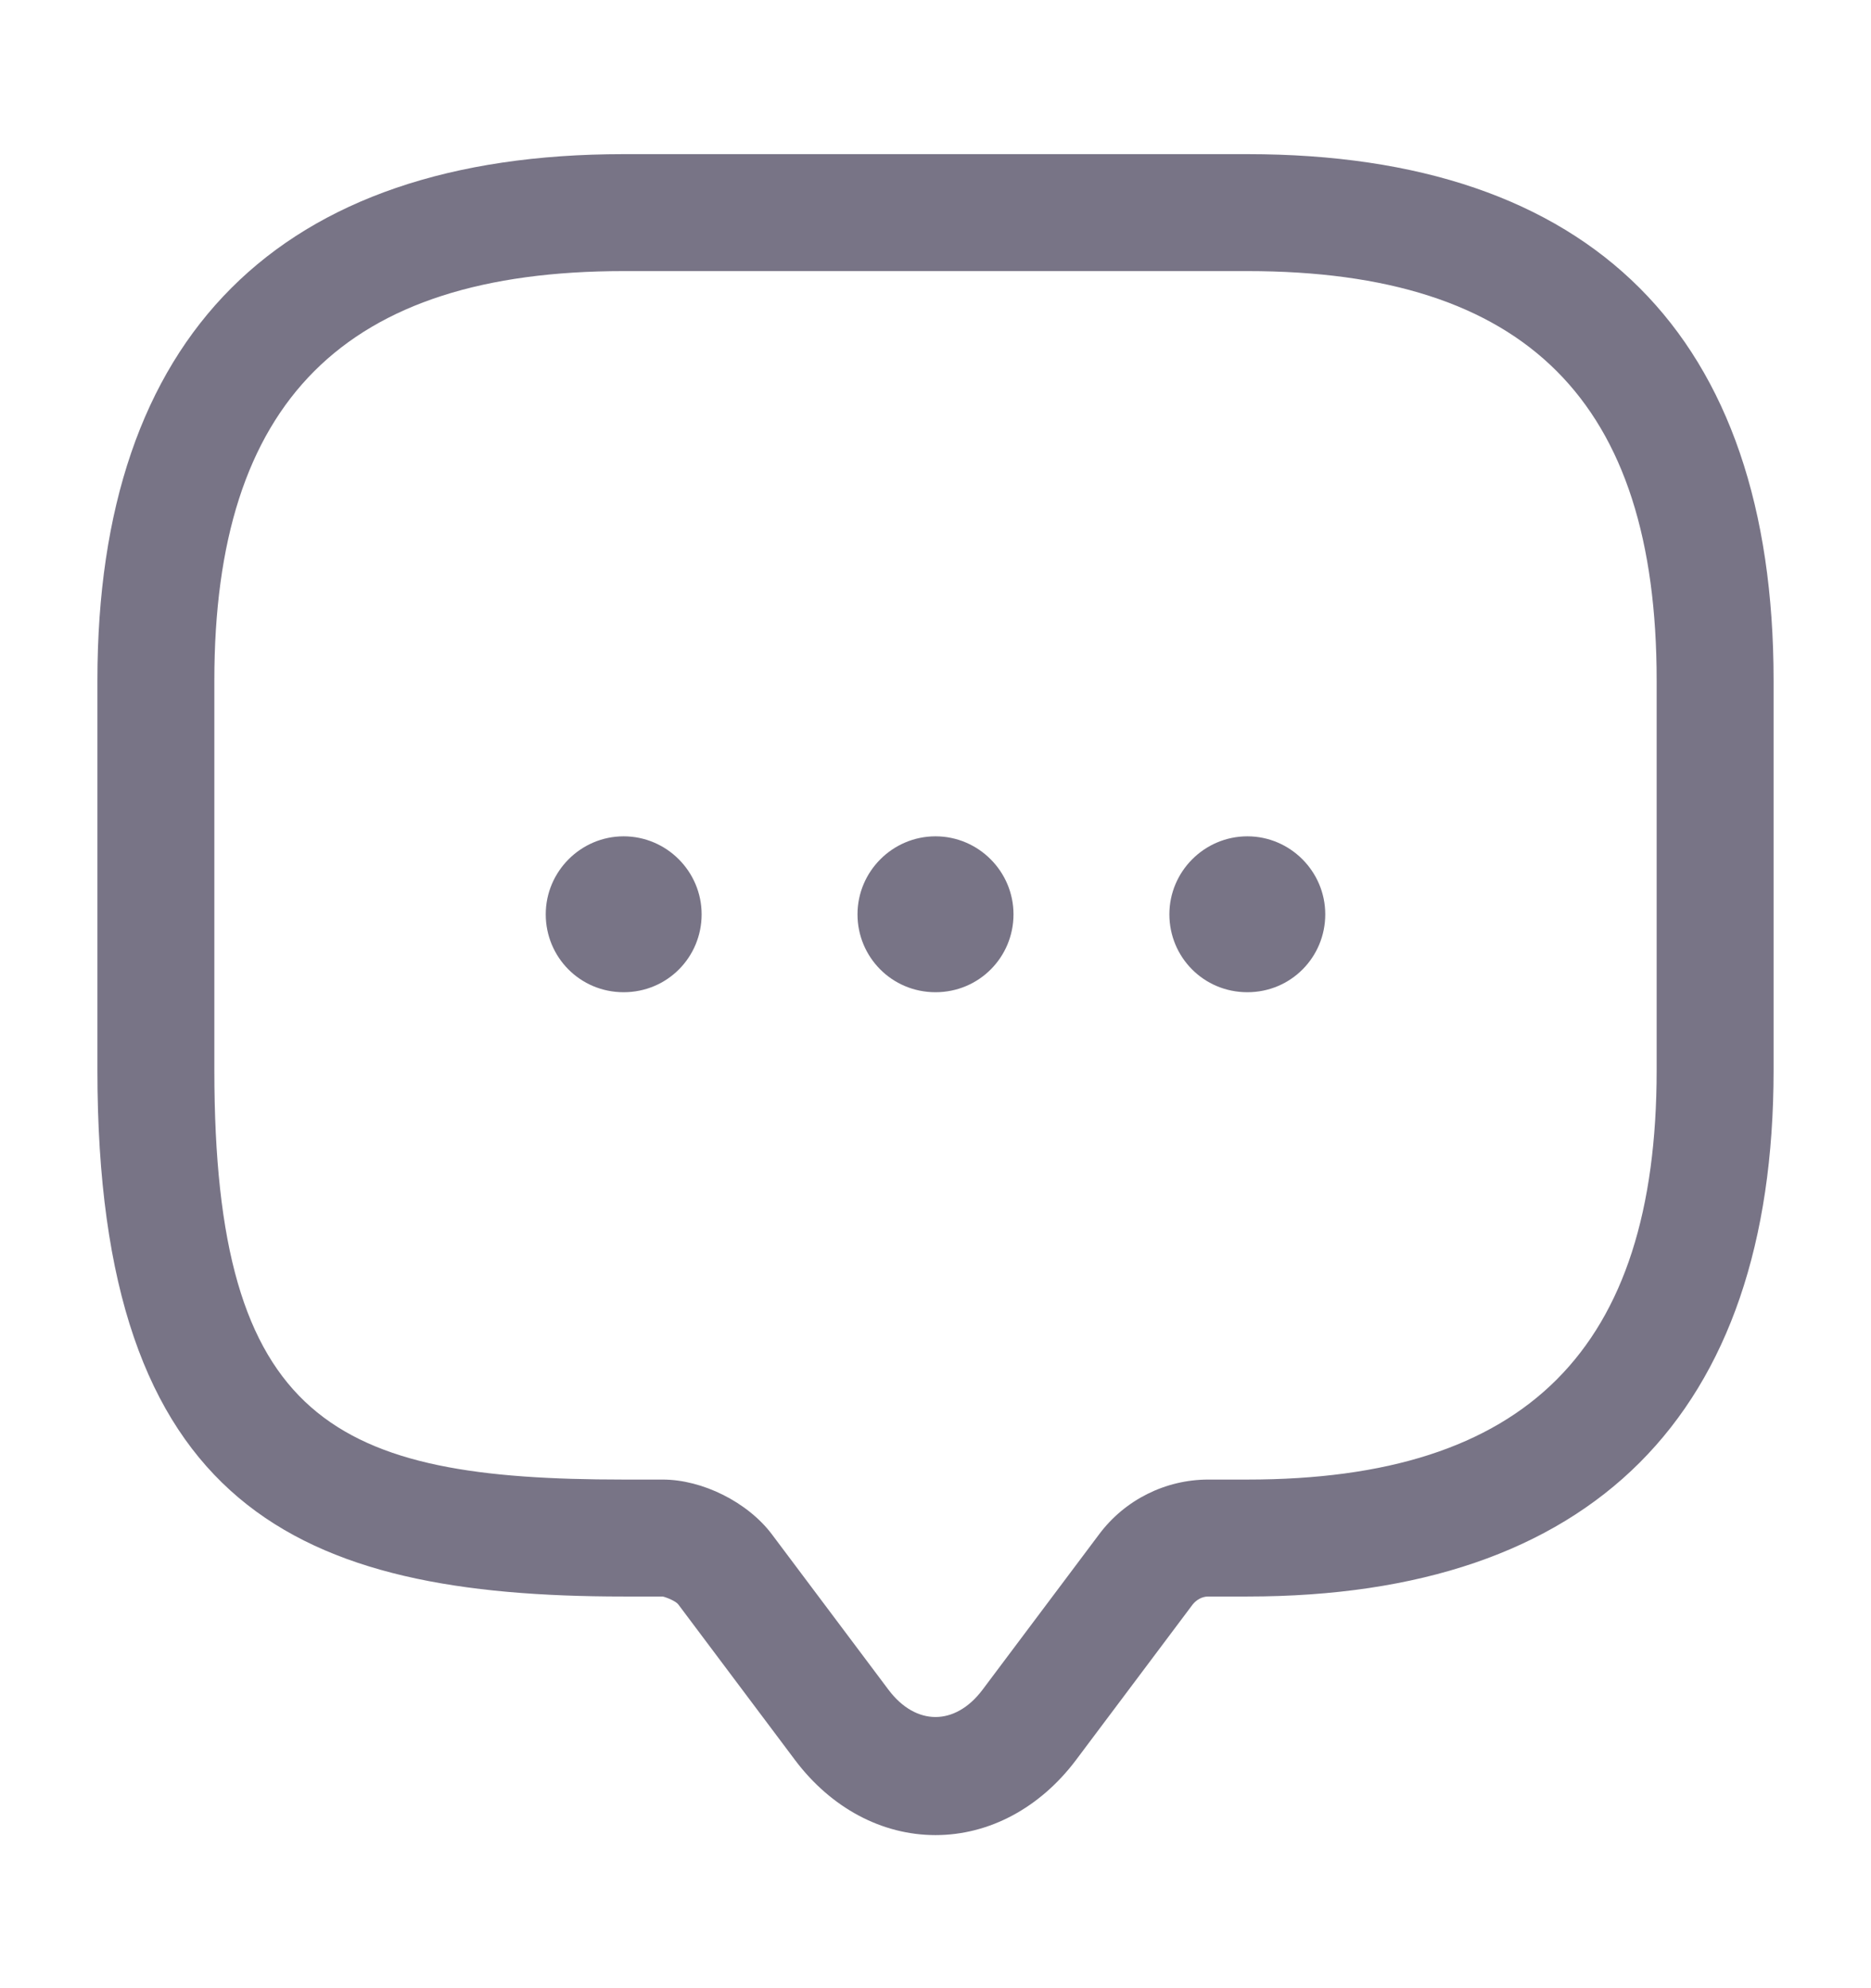 <svg width="16" height="17" viewBox="0 0 16 17" fill="none" xmlns="http://www.w3.org/2000/svg">
<path d="M8 15.691C7.54 15.691 7.107 15.458 6.8 15.051L5.8 13.718C5.78 13.691 5.7 13.658 5.667 13.651H5.333C2.553 13.651 0.833 12.898 0.833 9.151V5.818C0.833 2.871 2.387 1.318 5.333 1.318H10.667C13.613 1.318 15.167 2.871 15.167 5.818V9.151C15.167 12.098 13.613 13.651 10.667 13.651H10.333C10.28 13.651 10.233 13.678 10.2 13.718L9.2 15.051C8.893 15.458 8.46 15.691 8 15.691ZM5.333 2.318C2.947 2.318 1.833 3.431 1.833 5.818V9.151C1.833 12.164 2.867 12.651 5.333 12.651H5.667C6.007 12.651 6.393 12.844 6.6 13.118L7.6 14.451C7.833 14.758 8.167 14.758 8.4 14.451L9.4 13.118C9.62 12.824 9.967 12.651 10.333 12.651H10.667C13.053 12.651 14.167 11.538 14.167 9.151V5.818C14.167 3.431 13.053 2.318 10.667 2.318H5.333Z" fill="#787486"/>
<path d="M8 8.484C7.627 8.484 7.333 8.184 7.333 7.818C7.333 7.451 7.633 7.151 8 7.151C8.367 7.151 8.667 7.451 8.667 7.818C8.667 8.184 8.373 8.484 8 8.484Z" fill="#787486"/>
<path d="M10.667 8.484C10.293 8.484 10 8.184 10 7.818C10 7.451 10.3 7.151 10.667 7.151C11.033 7.151 11.333 7.451 11.333 7.818C11.333 8.184 11.04 8.484 10.667 8.484Z" fill="#787486"/>
<path d="M5.333 8.484C4.96 8.484 4.667 8.184 4.667 7.818C4.667 7.451 4.967 7.151 5.333 7.151C5.7 7.151 6 7.451 6 7.818C6 8.184 5.707 8.484 5.333 8.484Z" fill="#787486"/>
</svg>
